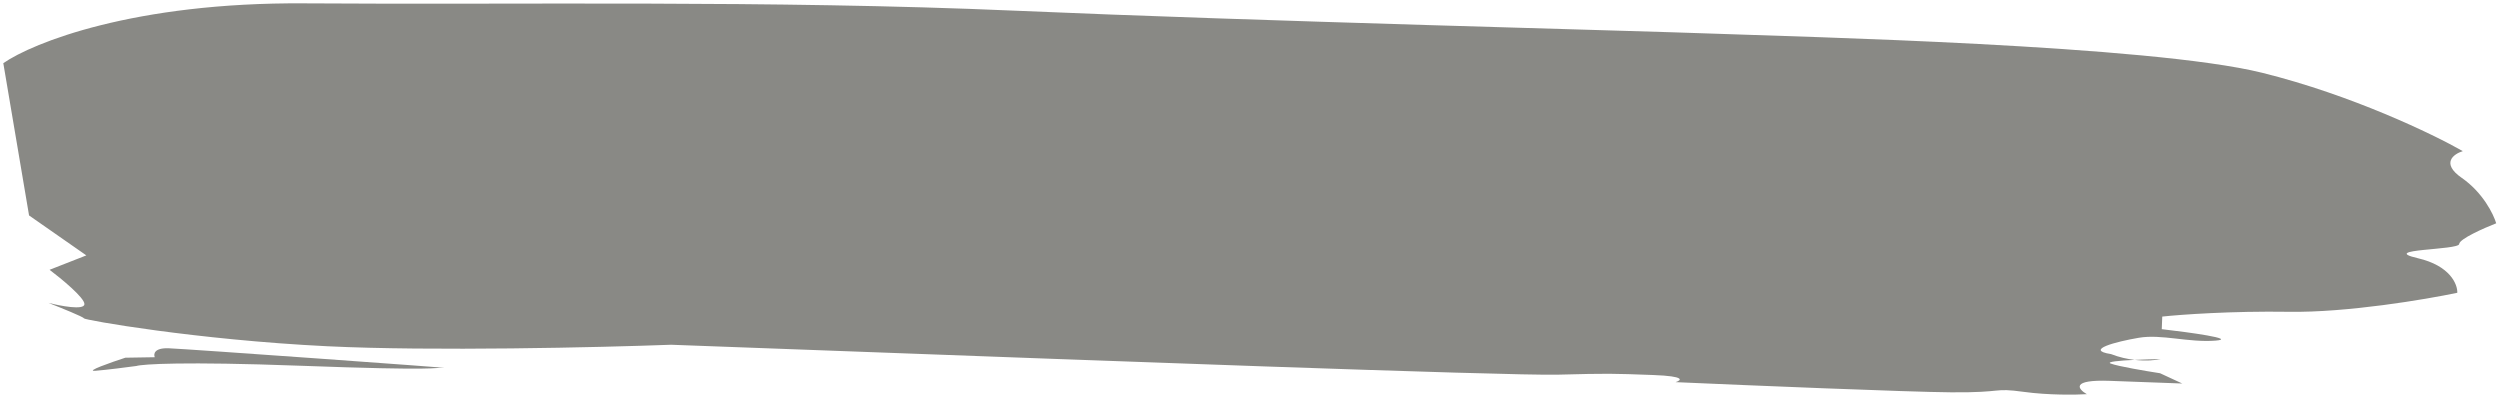 <svg width="588" height="93" viewBox="0 0 588 93" fill="none" xmlns="http://www.w3.org/2000/svg">
<path d="M20.306 60.067L6.835 50.672L0.777 14.859C7.704 10.048 31.56 0.499 71.565 0.789C121.572 1.152 181.215 0.018 238.588 2.506C295.962 4.995 383.465 7.187 403.657 7.933C423.849 8.678 505.723 10.589 532.076 17.122C553.158 22.349 572.31 31.583 579.252 35.546C577.097 36.208 574.032 38.394 579.007 41.84C583.982 45.286 586.479 50.395 587.106 52.519C584.224 53.648 578.449 56.203 578.403 57.388C578.345 58.869 559.202 58.533 568.694 60.737C576.289 62.5 578.034 66.89 577.957 68.864C570.446 70.44 552.02 73.541 538.405 73.335C524.791 73.129 512.837 73.998 508.562 74.458L508.447 77.42C514.805 78.149 526.238 79.708 521.114 80.112C514.709 80.617 508.404 78.53 503.047 79.445C497.69 80.359 490.165 82.306 496.513 83.281C498.445 84.036 500.348 84.447 502.062 84.643C504.177 84.543 506.464 84.482 508.174 84.453C507.071 84.717 504.811 84.957 502.062 84.643C498.469 84.812 495.371 85.09 496.426 85.503C498.104 86.158 504.871 87.297 508.045 87.785L513.272 90.203L496.268 89.575C486.916 89.23 488.743 91.521 490.825 92.71C488.336 92.866 481.875 92.973 475.947 92.161C468.536 91.146 471.681 92.374 458.914 92.274C448.7 92.193 411.44 90.645 394.087 89.881C395.523 89.439 396.482 88.486 388.831 88.204L388.83 88.204C379.266 87.85 378.203 87.811 366.484 88.12C354.765 88.429 246.051 84.342 209.918 83.008L157.843 81.085C141.146 81.705 101.59 82.642 76.946 81.436C46.141 79.927 19.716 75.245 19.73 74.874C19.742 74.578 14.153 72.321 11.358 71.229C14.168 71.951 19.802 73.024 19.86 71.543C19.917 70.062 14.417 65.534 11.66 63.455L20.306 60.067Z" fill="#898985"/>
<path d="M39.678 81.913C36.277 81.788 36.078 83.263 36.403 84.017L29.481 84.132C26.068 85.242 19.882 87.411 22.444 87.209C25.006 87.007 29.926 86.373 32.066 86.081C33.502 85.64 43.176 85.008 70.382 86.013C104.39 87.268 101.231 86.41 104.419 86.528C107.607 86.645 43.929 82.07 39.678 81.913Z" fill="#898985"/>
</svg>
